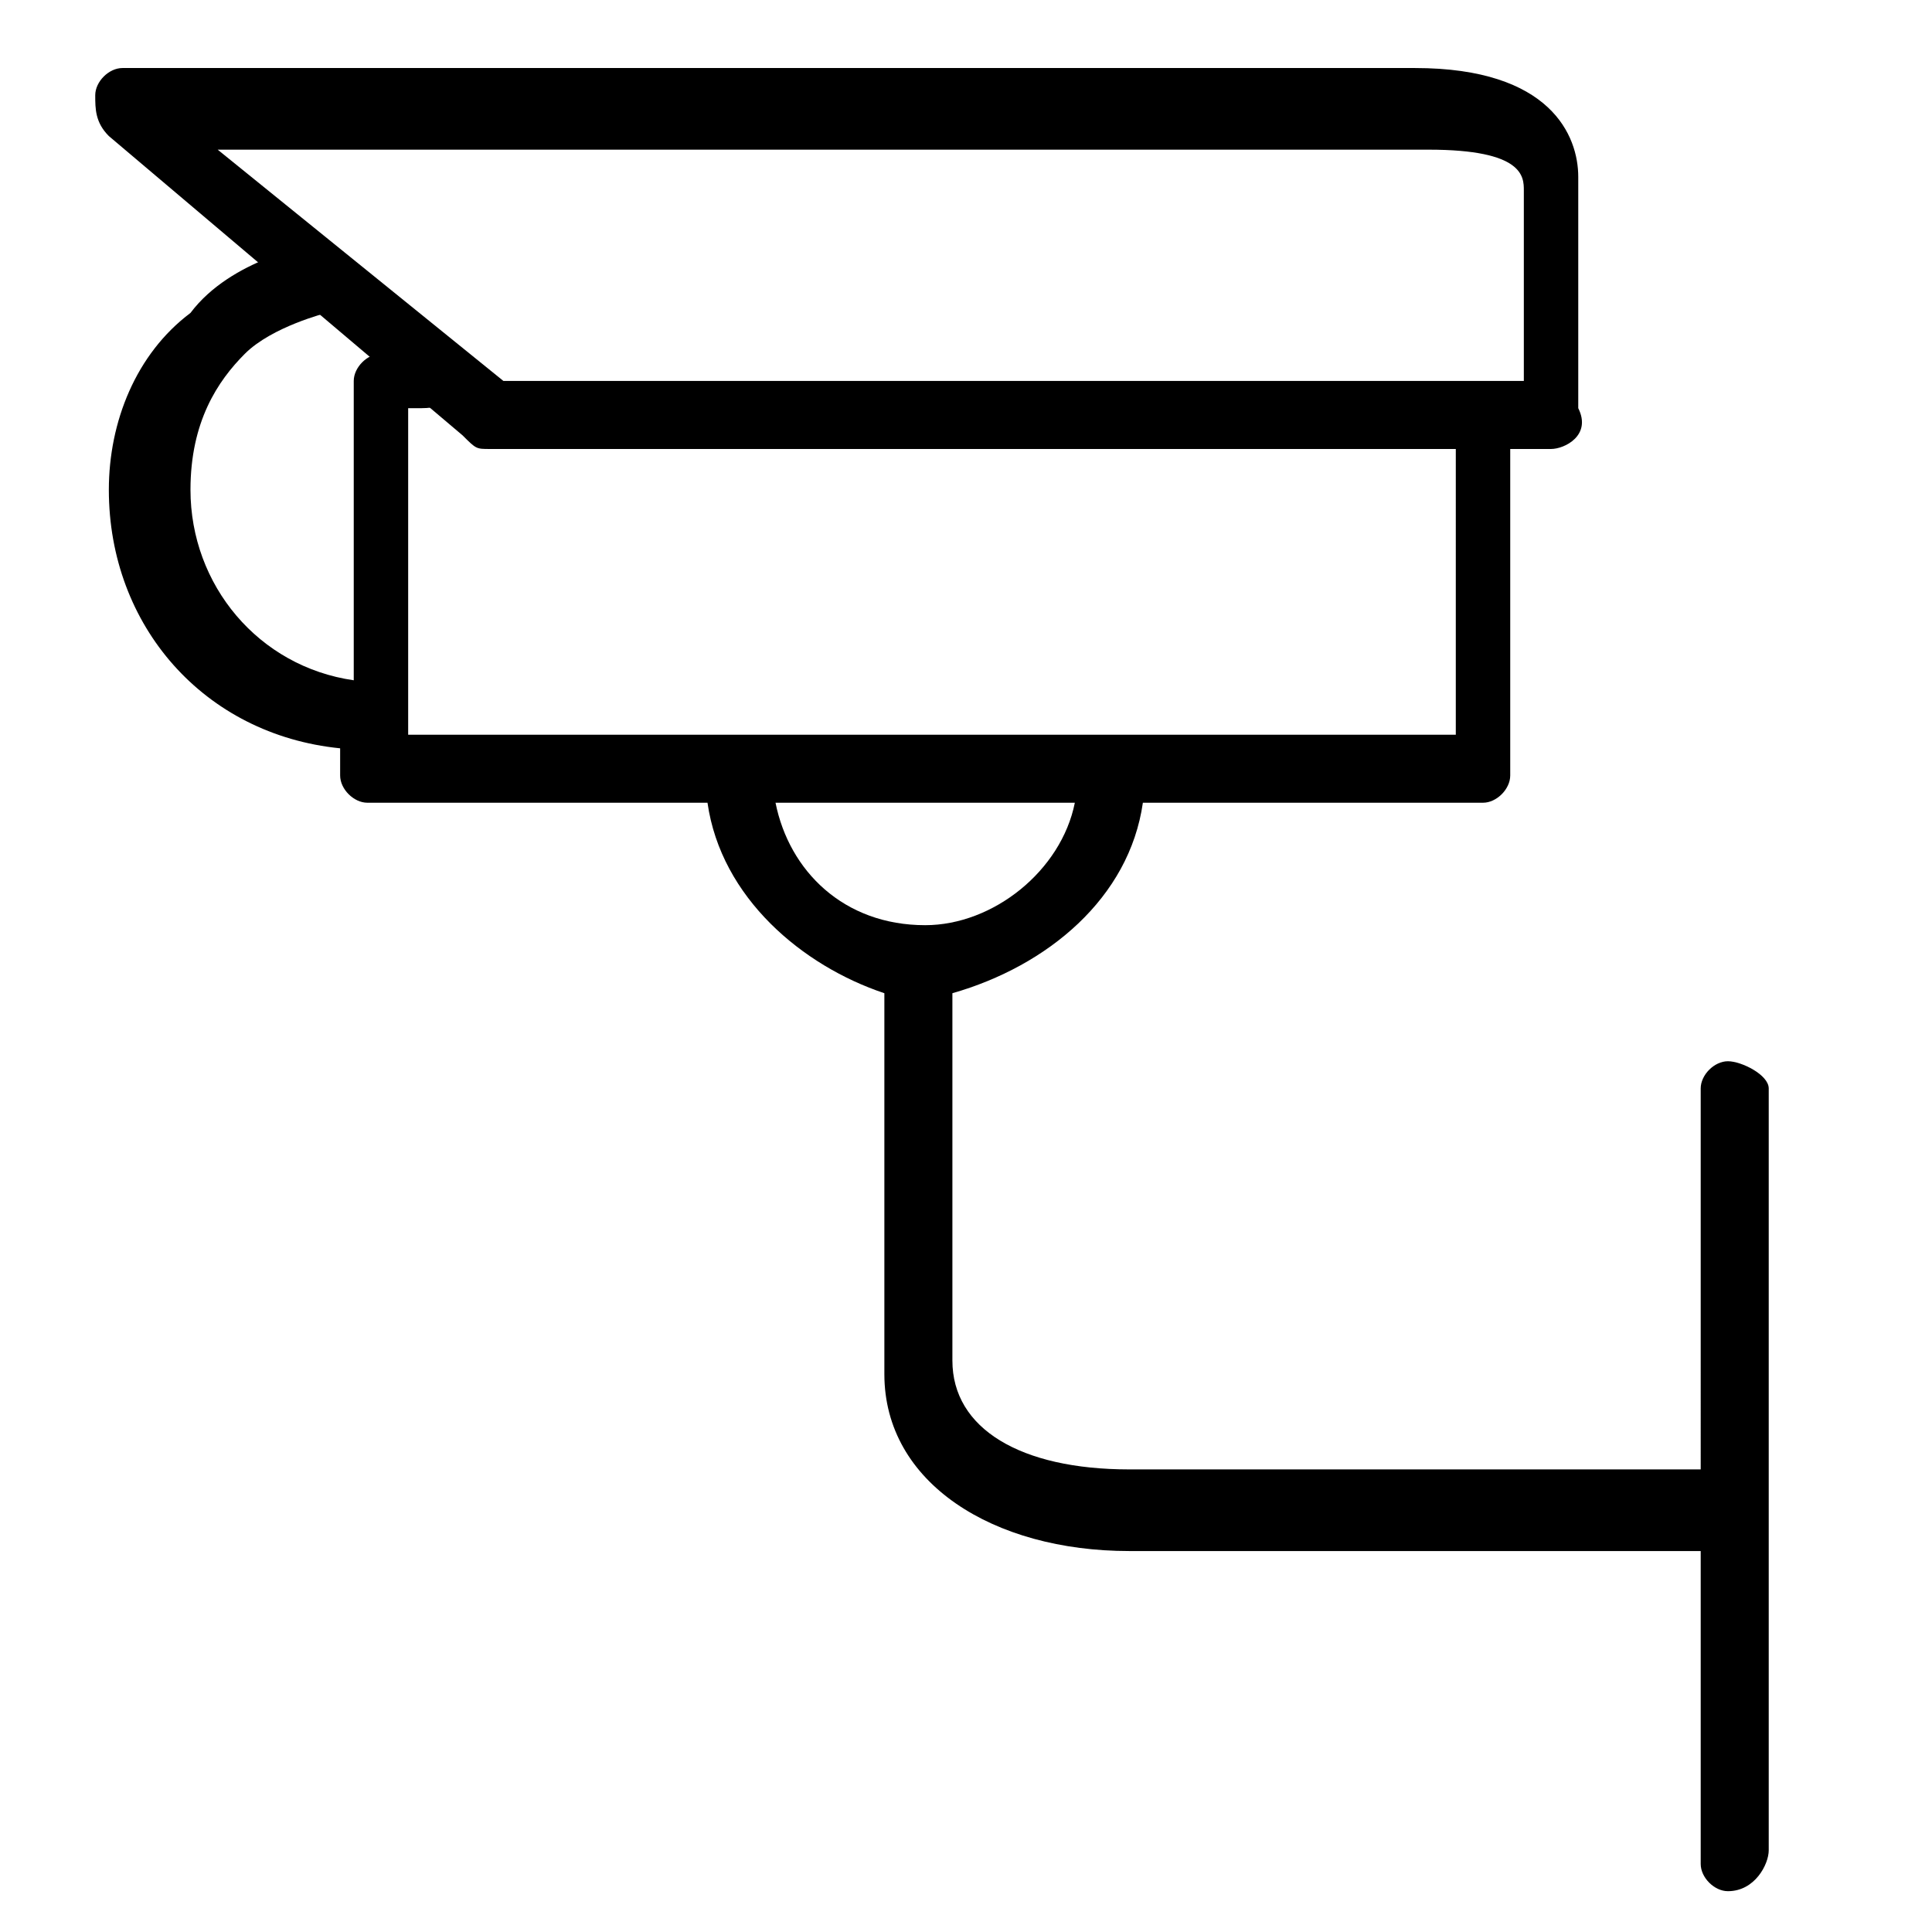 <?xml version="1.0" encoding="utf-8"?>
<!-- Generator: Adobe Illustrator 23.0.6, SVG Export Plug-In . SVG Version: 6.00 Build 0)  -->
<svg version="1.1" xmlns="http://www.w3.org/2000/svg" xmlns:xlink="http://www.w3.org/1999/xlink" x="0px" y="0px"
	 viewBox="0 0 14.2 14.2" style="enable-background:new 0 0 14.2 14.2;" xml:space="preserve"
	 fill="currentColor">
  <g id="Layer_3">
    <g>
	    <path d="M12.7,13.9c-0.1,0-0.2-0.1-0.2-0.2v-2.3H8.3c-1,0-1.8-0.5-1.8-1.3V7.3C5.9,7.1,5.3,6.6,5.2,5.9H2.7
			  c-0.1,0-0.2-0.1-0.2-0.2V5.5c-1-0.1-1.7-0.9-1.7-1.9c0-0.5,0.2-1,0.6-1.3c0.3-0.4,0.9-0.5,0.9-0.5c0.1,0,0.3,0.1,0.3,0.2
			  c0,0.1-0.1,0.3-0.2,0.3c0,0-0.4,0.1-0.6,0.3c-0.2,0.2-0.4,0.5-0.4,1c0,0.7,0.5,1.3,1.2,1.4V2.8c0-0.1,0.1-0.2,0.2-0.2h0.4
			  c0.1,0,0.2,0.1,0.2,0.2S3.3,3,3.1,3H3v2.4h7.7V3.2c0-0.1,0.1-0.2,0.2-0.2s0.2,0.1,0.2,0.2v2.5c0,0.1-0.1,0.2-0.2,0.2H8.4
			  C8.3,6.6,7.7,7.1,7,7.3V10c0,0.5,0.5,0.8,1.3,0.8h4.2V8c0-0.1,0.1-0.2,0.2-0.2S13,7.9,13,8v5.6C13,13.7,12.9,13.9,12.7,13.9z
			  M5.7,5.9c0.1,0.5,0.5,0.9,1.1,0.9c0.5,0,1-0.4,1.1-0.9H5.7z"/>
      <path d="M11.4,3.3H3.6c-0.1,0-0.1,0-0.2-0.1L0.8,1C0.7,0.9,0.7,0.8,0.7,0.7c0-0.1,0.1-0.2,0.2-0.2h9.5
			  c1,0,1.2,0.5,1.2,0.8v1.7C11.7,3.2,11.5,3.3,11.4,3.3z M3.7,2.8h7.5V1.4c0-0.1,0-0.3-0.7-0.3H1.6L3.7,2.8z"/>
	  </g>
  </g>
</svg>
